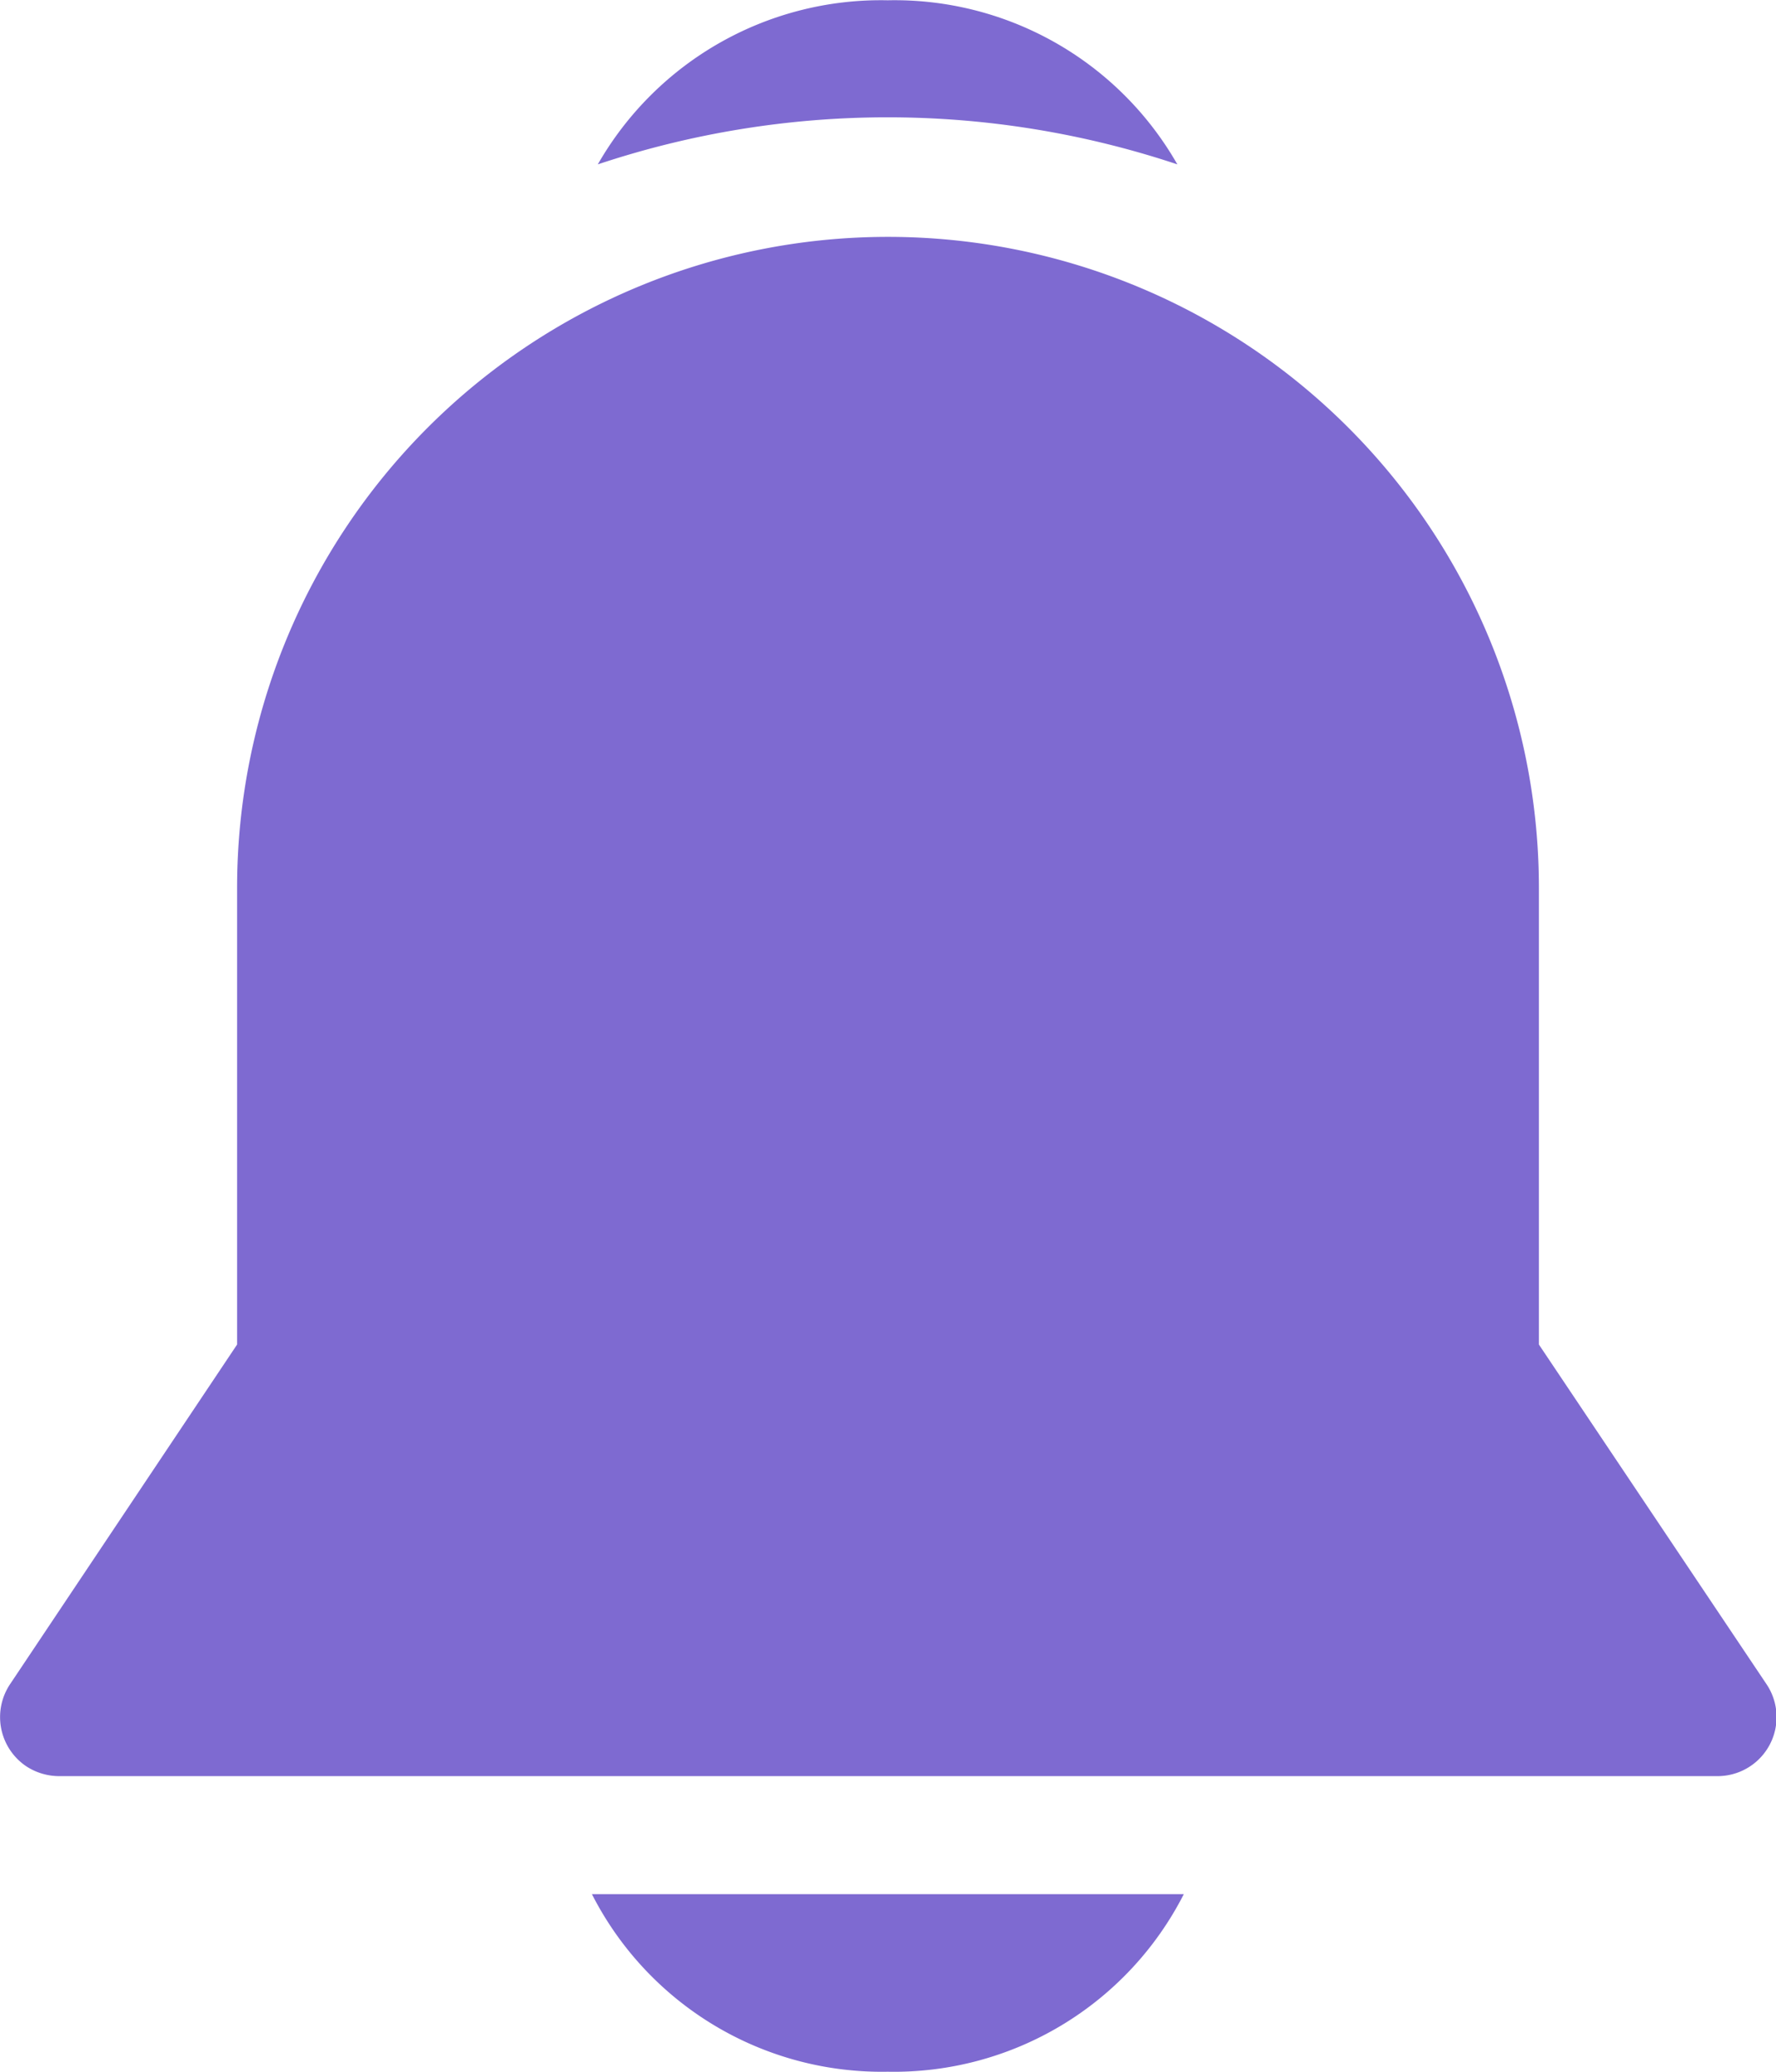 <svg id="Capa_1" data-name="Capa 1" xmlns="http://www.w3.org/2000/svg" viewBox="0 0 63.22 73.73"><defs><style>.cls-1{fill:#7e6ad1;}</style></defs><g id="ic_notif" data-name="ic notif"><g id="iconspace_Notification_25px" data-name="iconspace Notification 25px"><path id="Path-2" class="cls-1" d="M13.42,37.75V54L5.35,66.07A2.11,2.11,0,0,0,5.9,69a2.14,2.14,0,0,0,1.2.36h59a2.1,2.1,0,0,0,1.75-3.29L59.76,54V37.75a23.17,23.17,0,1,0-46.34,0Z" transform="translate(-4.98 -6.15)"/><path id="Path-3" class="cls-1" d="M26.05,73.56H47.12a11.58,11.58,0,0,1-10.54,6.32A11.58,11.58,0,0,1,26.05,73.56ZM36.58,6.16A11.59,11.59,0,0,1,46.89,12a32.6,32.6,0,0,0-20.63,0A11.61,11.61,0,0,1,36.58,6.16Z" transform="translate(-4.98 -6.15)"/></g></g></svg>
